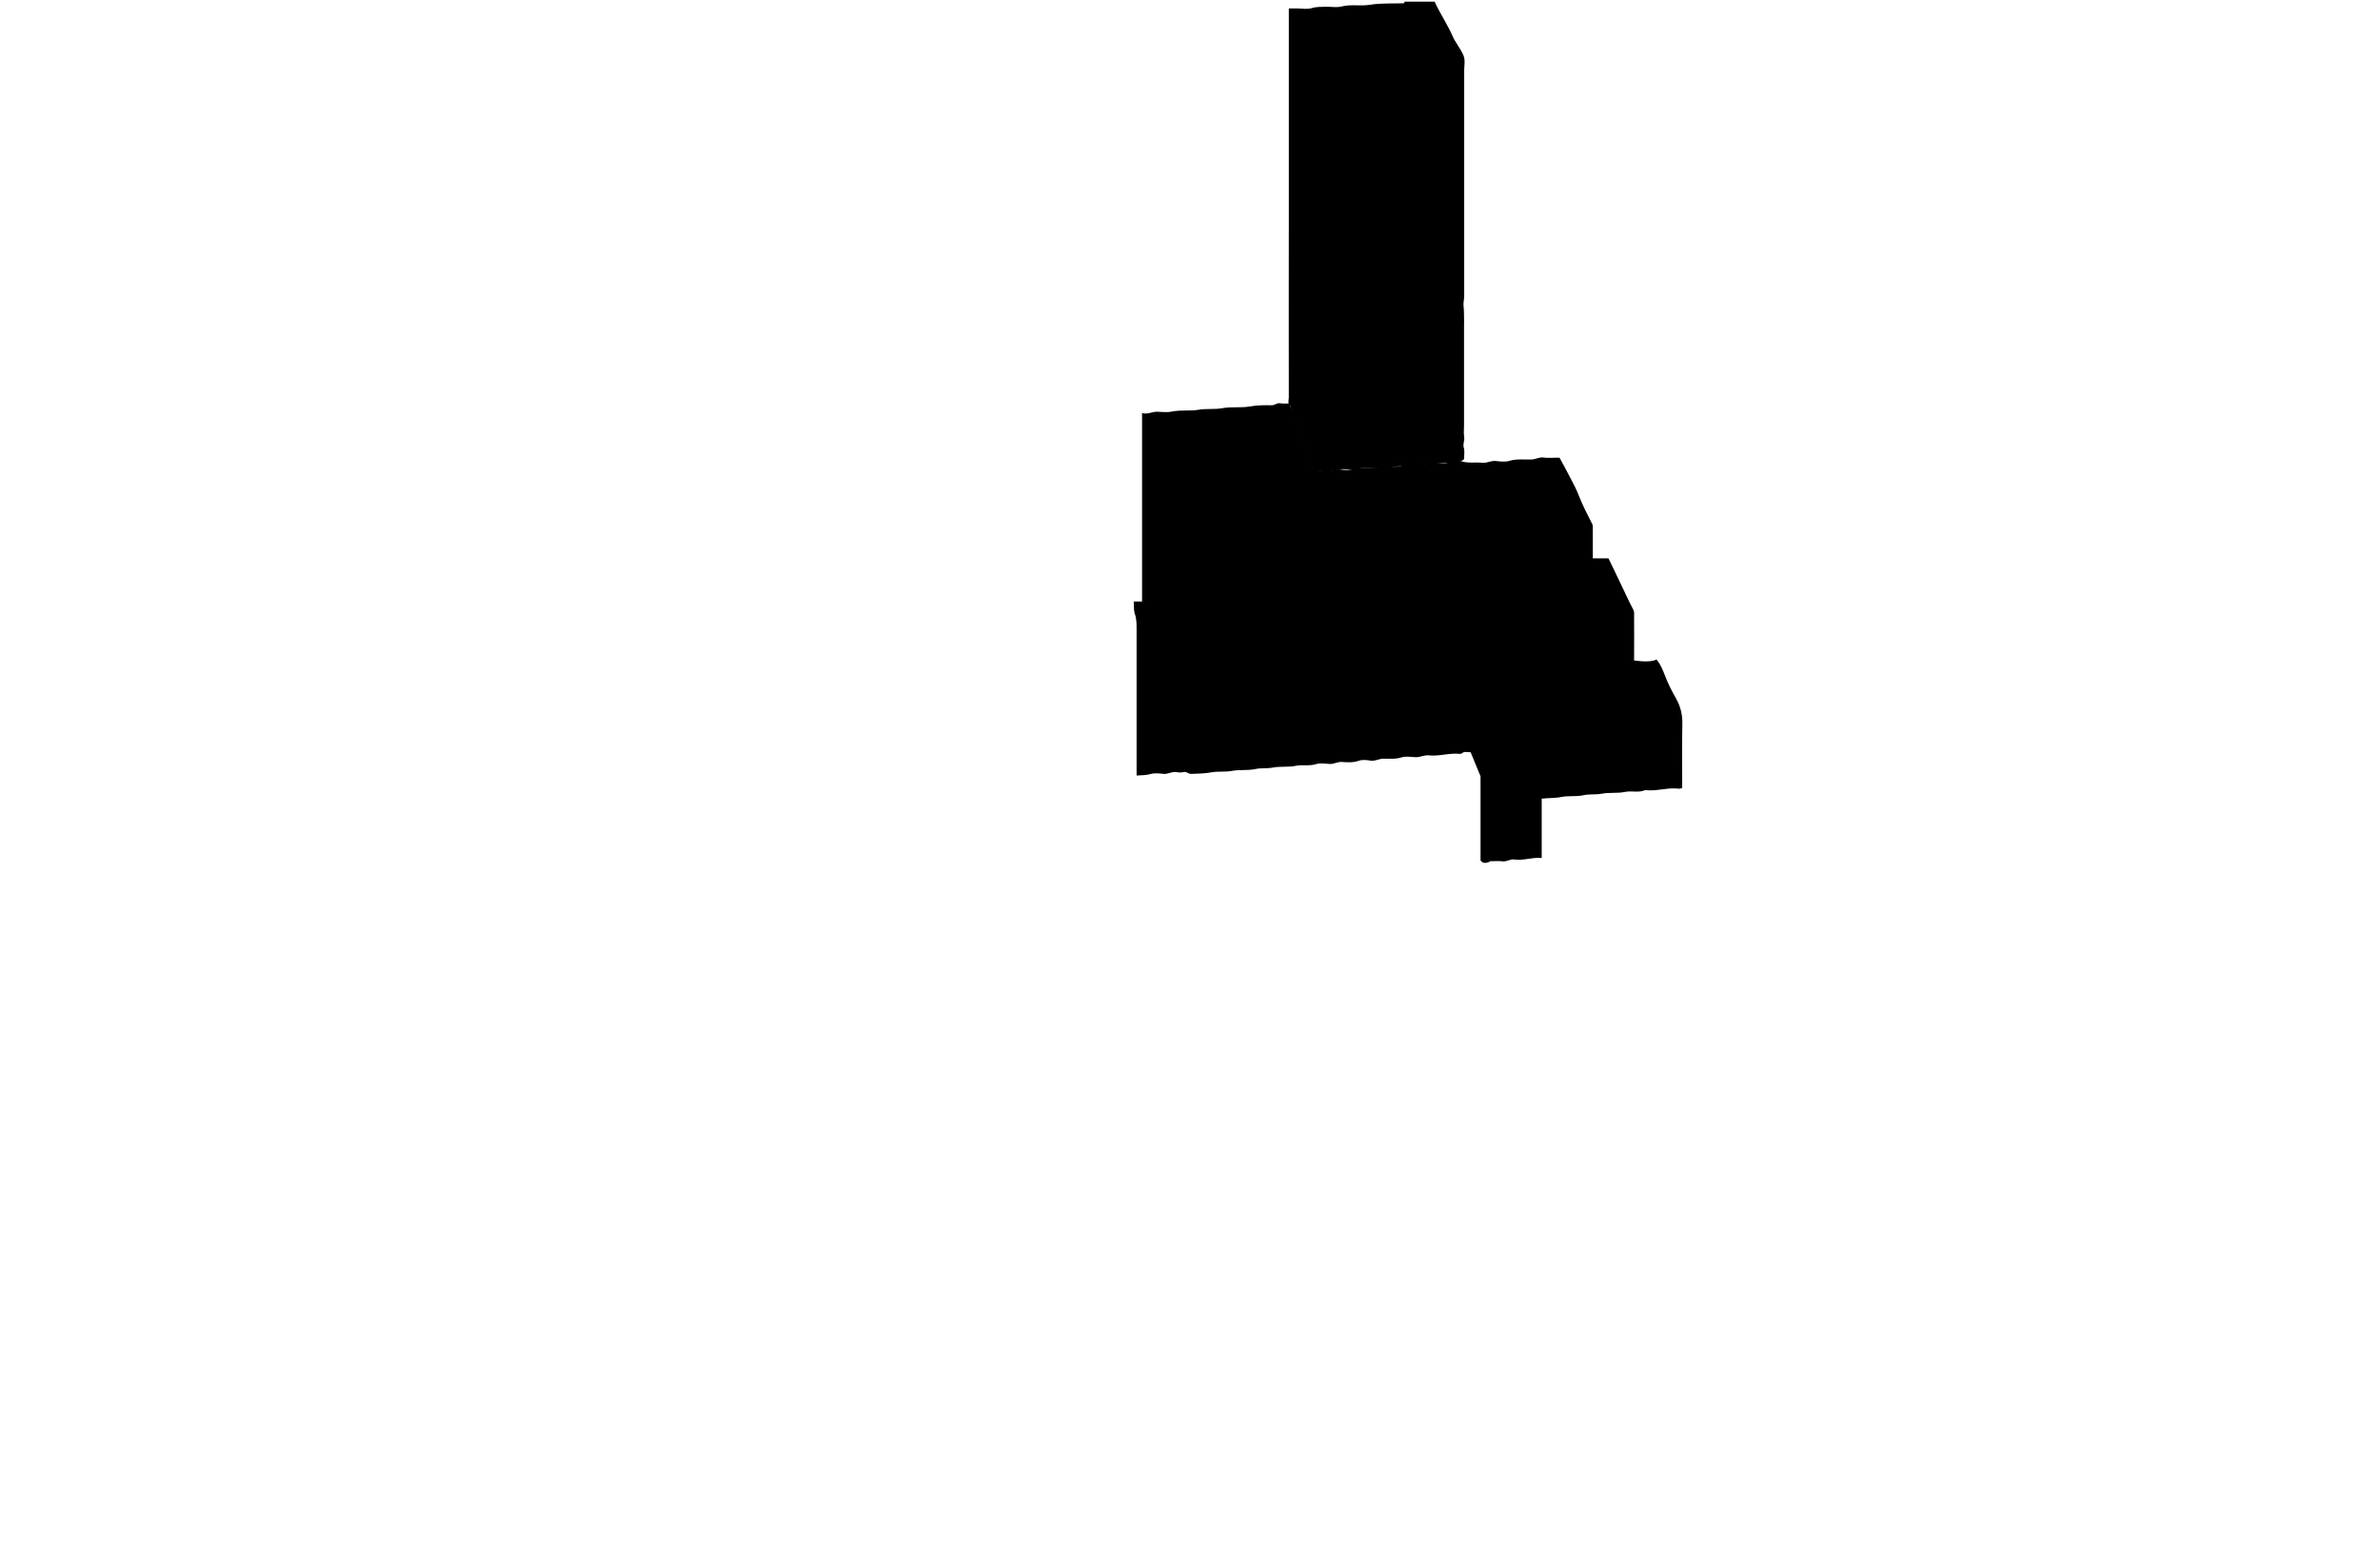 <?xml version="1.0" encoding="utf-8"?>
<!-- Generator: Adobe Illustrator 17.1.0, SVG Export Plug-In . SVG Version: 6.00 Build 0)  -->
<!DOCTYPE svg PUBLIC "-//W3C//DTD SVG 1.1//EN" "http://www.w3.org/Graphics/SVG/1.1/DTD/svg11.dtd">
<svg version="1.1" id="Layer_1" xmlns="http://www.w3.org/2000/svg" xmlns:xlink="http://www.w3.org/1999/xlink" x="0px" y="0px"
	 viewBox="0 0 1440 937" enable-background="new 0 0 1440 937" xml:space="preserve">
<g>
	<g>
		<path d="M868,1c3.4,7.5,8.1,14.2,11.3,21.8c0.7,1.6,1.8,2.9,2.6,4.4c1.4,2.4,3.2,4.8,3.9,7.4c0.7,2.5,0.1,5.3,0.1,8
			c0,45.5,0,91,0,136.5c0,2-0.6,4.1-0.4,5.9c0.3,2.1,0.2,4.2,0.3,6.3c0.1,2.3,0,4.7,0,7c0,2.2,0,4.3,0,6.5s0,4.3,0,6.5s0,4.3,0,6.5
			c0,2.3,0,4.7,0,7c0,2.2,0,4.3,0,6.5s0,4.3,0,6.5s0,4.3,0,6.5c0,2.3,0,4.7,0,7c0,2.2,0,4.3,0,6.5c0,2.2-0.3,4.4,0.1,6.5
			c0.4,2.3-1,4.3-0.2,6.7c0.6,2.1,0.1,4.6,0.1,6.8c-2,1.9-4.7,2.2-6.8,2.2c-7.1-0.3-14,1.2-21.1,1.2c-6.5-0.1-13,1.7-19.6,1
			c-4.4,1.9-9.1,0.8-13.6,0.9c-2.6,0.1-4.9,1.5-7.6,1.1c-2.6-0.3-5.5-0.7-7.9,0.1c-4.7,1.6-9.4,0.3-14.1,1
			c-2.7-6.8-5.2-13.5-7.5-20.2c-2.3-6.5-5.3-12.8-7-19.6c-1.7-1.5-0.8-3.4-0.8-5.1c-0.1-33.7,0-67.3,0-101c0-43,0-86,0-129
			c0-1.6,0-3.3,0-5.3c1.6,0,3,0,4.5,0c3.2,0,6.5,0.7,9.4-0.2c2.9-0.9,5.8-0.7,8.6-0.8c3.2-0.1,6.5,0.6,9.5-0.2
			c5.7-1.4,11.5-0.1,17.1-1c6.7-1.1,13.4-0.7,20.1-0.9c0.5,0,0.9-0.4,0.8-1C856,1,862,1,868,1z"/>
		<path d="M685.9,363.9c2,0,3.5,0,5.1,0c0-38,0-75.7,0-114c3.3,1,6.1-0.9,9.1-0.8c3,0.1,6.1,0.5,9-0.1c5.4-1.1,10.8-0.2,16.1-1.1
			c4.8-0.8,9.5-0.1,14.1-0.9c5.7-1.1,11.5-0.1,17.1-1.1c4.4-0.8,8.8-0.8,13.1-0.7c1.9,0,3.1-1.6,5.1-1.2c1.6,0.3,3.3,0.1,5.4,0.1
			c5.5,13.4,10,27.4,15.4,41c2.6,0,5.1-0.1,7.5,0c2.6,0.1,4.9-1.4,7.6-1.1c2.6,0.3,5.5,0.7,7.9-0.1c4.4-1.4,8.8-0.7,13.1-0.8
			c2.8,0,5.2-1.5,8.1-1.1c2.6,0.3,5.5,0.7,7.9-0.1c4.1-1.3,8.1-0.9,12.1-0.8c3,0.1,5.6-1.6,8.6-1.2c2.8,0.3,5.8,0.7,8.4-0.1
			c2.6-0.8,5.3-1.4,7.6-0.7c4.2,1.3,8.4,0.4,12.6,0.9c2.8,0.3,5.3-1.4,8.1-1.1c2.8,0.3,5.9,0.7,8.4-0.1c4.4-1.3,8.8-0.7,13.1-0.8
			c2.6,0,4.9-1.6,7.6-1.2c2.4,0.4,5,0.1,7.5,0.1c0.6,0,1.3,0,2.1,0c2.1,3.9,4.2,7.7,6.2,11.6c2,3.8,4.1,7.7,5.6,11.7
			c2.3,5.8,5.1,11.2,7.9,16.7c0.6,1.2,0.4,2.2,0.4,3.3c0.1,5.8,0,11.6,0,17.6c3.3,0,6.4,0,9.5,0c2.5,5.3,5,10.4,7.5,15.6
			c2.5,5.1,4.8,10.4,7.5,15.4c0.7,1.4,0.5,2.5,0.5,3.8c0.1,9,0,18,0,27c6.6,0.9,11,0.7,13.6-0.6c2.2,2.7,3.6,5.9,4.8,9
			c1.9,5.1,4.3,9.9,7,14.6c2.8,5,3.9,9.9,3.8,15.5c-0.3,12.8-0.1,25.7-0.1,38.5c-1.2,0.9-2.6,0.5-3.8,0.4c-6.2-0.3-12.3,1.8-18.6,1
			c-3.9,1.8-8.1,0.3-12.1,1.1c-4.7,1-9.5,0.2-14.1,1.1c-3.8,0.7-7.5,0.1-11.1,0.9c-4.5,1-9.2,0.2-13.6,1.1c-3.9,0.8-7.7,0.5-11.7,1
			c0,11.9,0,23.7,0,35.9c-5.7-0.6-11,1.7-16.6,0.9c-2.5-0.4-4.6,1.5-7.1,1.1c-2.3-0.3-4.7,0-7-0.1c-0.7,0-1.1,0.6-1.7,0.7
			c-1.6,0.5-3.2,0.7-4.6-1.1c0-17.2,0-34.7,0-50.9c-2.3-5.5-4.1-9.9-6-14.6c-1.9,0.2-3.6-0.8-5.2,0.6c-0.5,0.4-0.9,0.4-1.4,0.4
			c-6.3-0.7-12.4,1.6-18.6,0.9c-2.9-0.3-5.3,1.2-8.1,1.1c-2.8-0.1-5.9-0.7-8.4,0.1c-3.8,1.2-7.4,0.8-11.1,0.8
			c-2.6,0-4.9,1.6-7.6,1.2c-2.4-0.4-5.2-0.7-7.4,0.1c-3.4,1.2-6.8,0.9-10.1,0.7c-2.7-0.2-4.9,1.4-7.6,1.2c-2.6-0.2-5.5-0.7-8,0.1
			c-4.1,1.3-8.2,0.2-12.1,1c-4.7,1-9.5,0.2-14.1,1.1c-3.6,0.7-7.2,0.1-10.6,0.9c-4.7,1-9.5,0.2-14.1,1.1c-4.3,0.8-8.5,0.1-12.6,0.9
			c-4.1,0.8-8.1,0.7-12.1,0.9c-1.7,0.1-2.8-1.6-4.6-1.1c-1.4,0.4-3,0.3-4.5,0c-2.7-0.4-4.9,1.4-7.6,1.1c-2.6-0.3-5.5-0.6-7.9,0.1
			c-2.7,0.8-5.4,0.7-8.4,0.9c0-1.8,0-3.4,0-5.1c0-27.8,0-55.7,0-83.5c0-3.3,0-6.6-1.2-9.5C685.9,368.7,686.2,366.6,685.9,363.9z"/>
	</g>
</g>
</svg>
